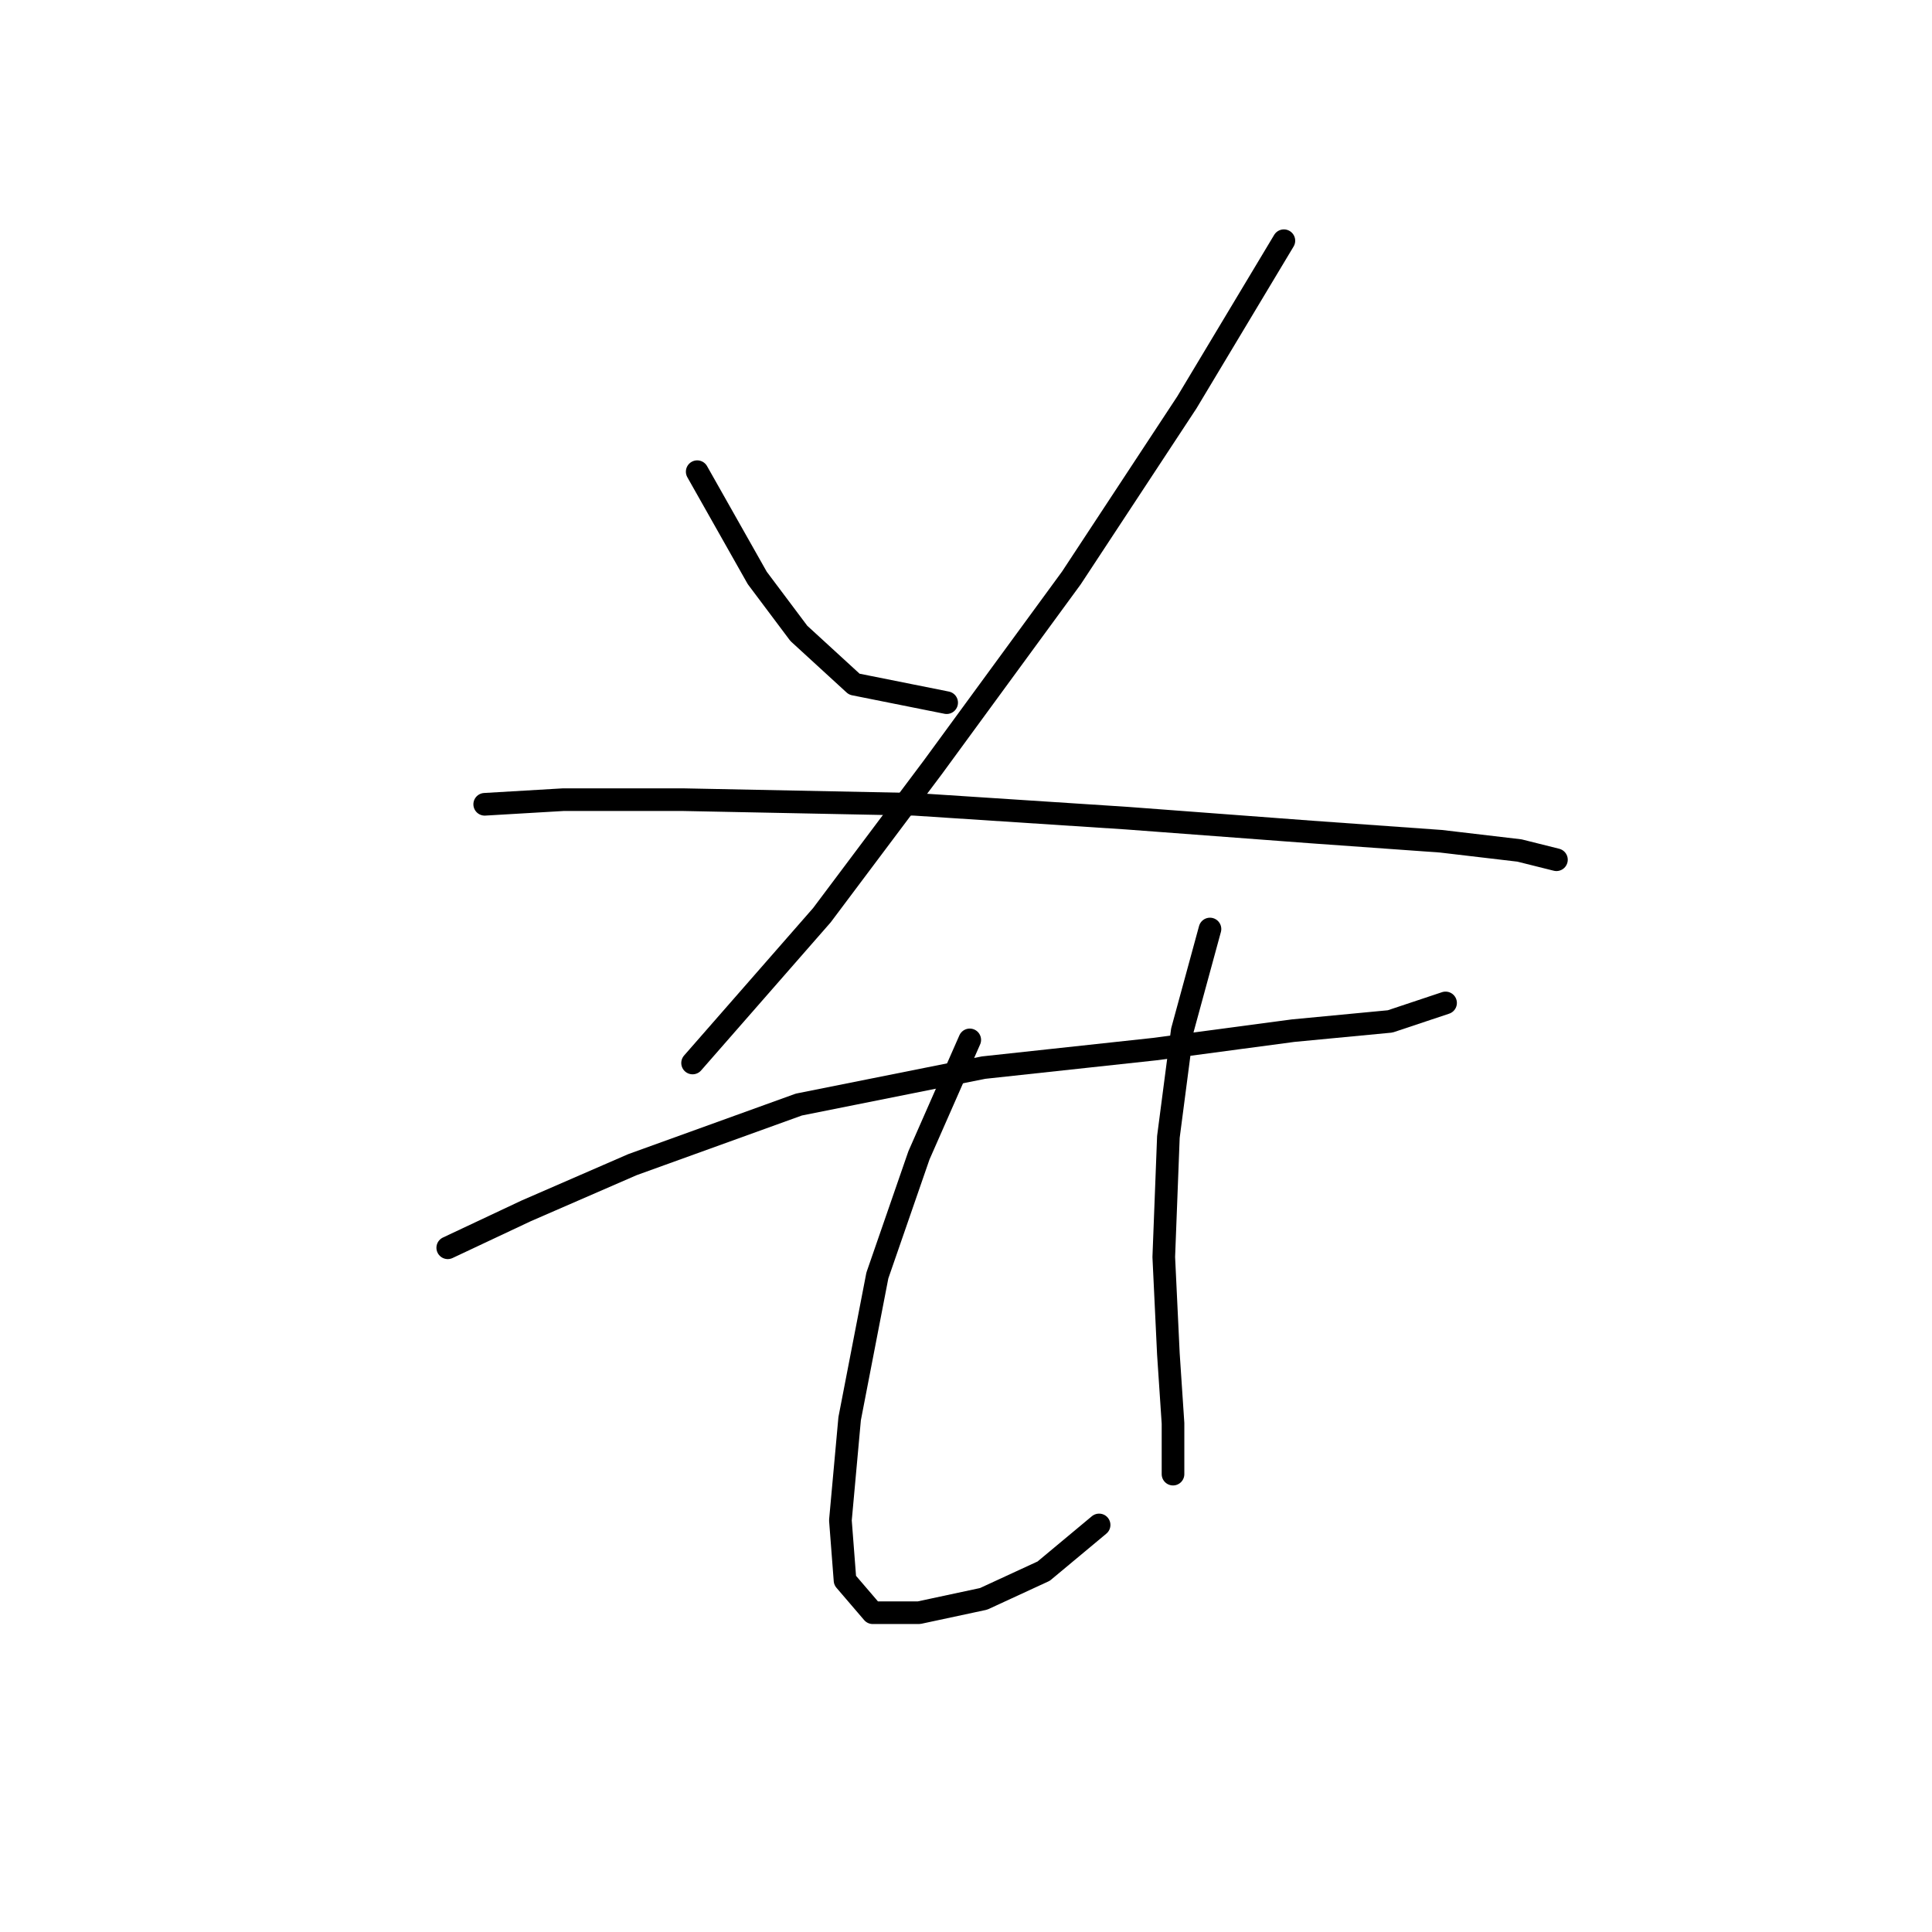 <?xml version="1.0" standalone="no"?>
    <svg width="256" height="256" xmlns="http://www.w3.org/2000/svg" version="1.1">
    <polyline stroke="black" stroke-width="3" stroke-linecap="round" fill="transparent" stroke-linejoin="round" points="92.383 62.501 100.34 76.58 105.849 83.925 113.195 90.658 125.437 93.107 125.437 93.107 " />
        <polyline stroke="black" stroke-width="3" stroke-linecap="round" fill="transparent" stroke-linejoin="round" points="170.121 31.896 157.267 53.32 141.964 76.58 123.6 101.677 108.91 121.264 91.771 140.852 91.771 140.852 " />
        <polyline stroke="black" stroke-width="3" stroke-linecap="round" fill="transparent" stroke-linejoin="round" points="64.226 106.573 74.631 105.961 90.546 105.961 121.152 106.573 149.309 108.41 173.794 110.246 190.933 111.47 201.339 112.695 206.236 113.919 206.236 113.919 " />
        <polyline stroke="black" stroke-width="3" stroke-linecap="round" fill="transparent" stroke-linejoin="round" points="59.329 165.336 69.735 160.439 83.813 154.318 105.849 146.361 130.334 141.464 152.982 139.015 171.345 136.567 184.2 135.343 191.545 132.894 191.545 132.894 " />
        <polyline stroke="black" stroke-width="3" stroke-linecap="round" fill="transparent" stroke-linejoin="round" points="128.497 137.791 121.764 153.094 116.255 169.009 112.582 187.985 111.358 201.451 111.97 209.408 115.643 213.693 121.764 213.693 130.334 211.857 138.291 208.184 145.637 202.063 145.637 202.063 " />
        <polyline stroke="black" stroke-width="3" stroke-linecap="round" fill="transparent" stroke-linejoin="round" points="160.327 123.1 156.655 136.567 154.818 150.646 154.206 166.561 154.818 179.415 155.43 188.597 155.43 195.33 155.43 195.33 " />
        </svg>